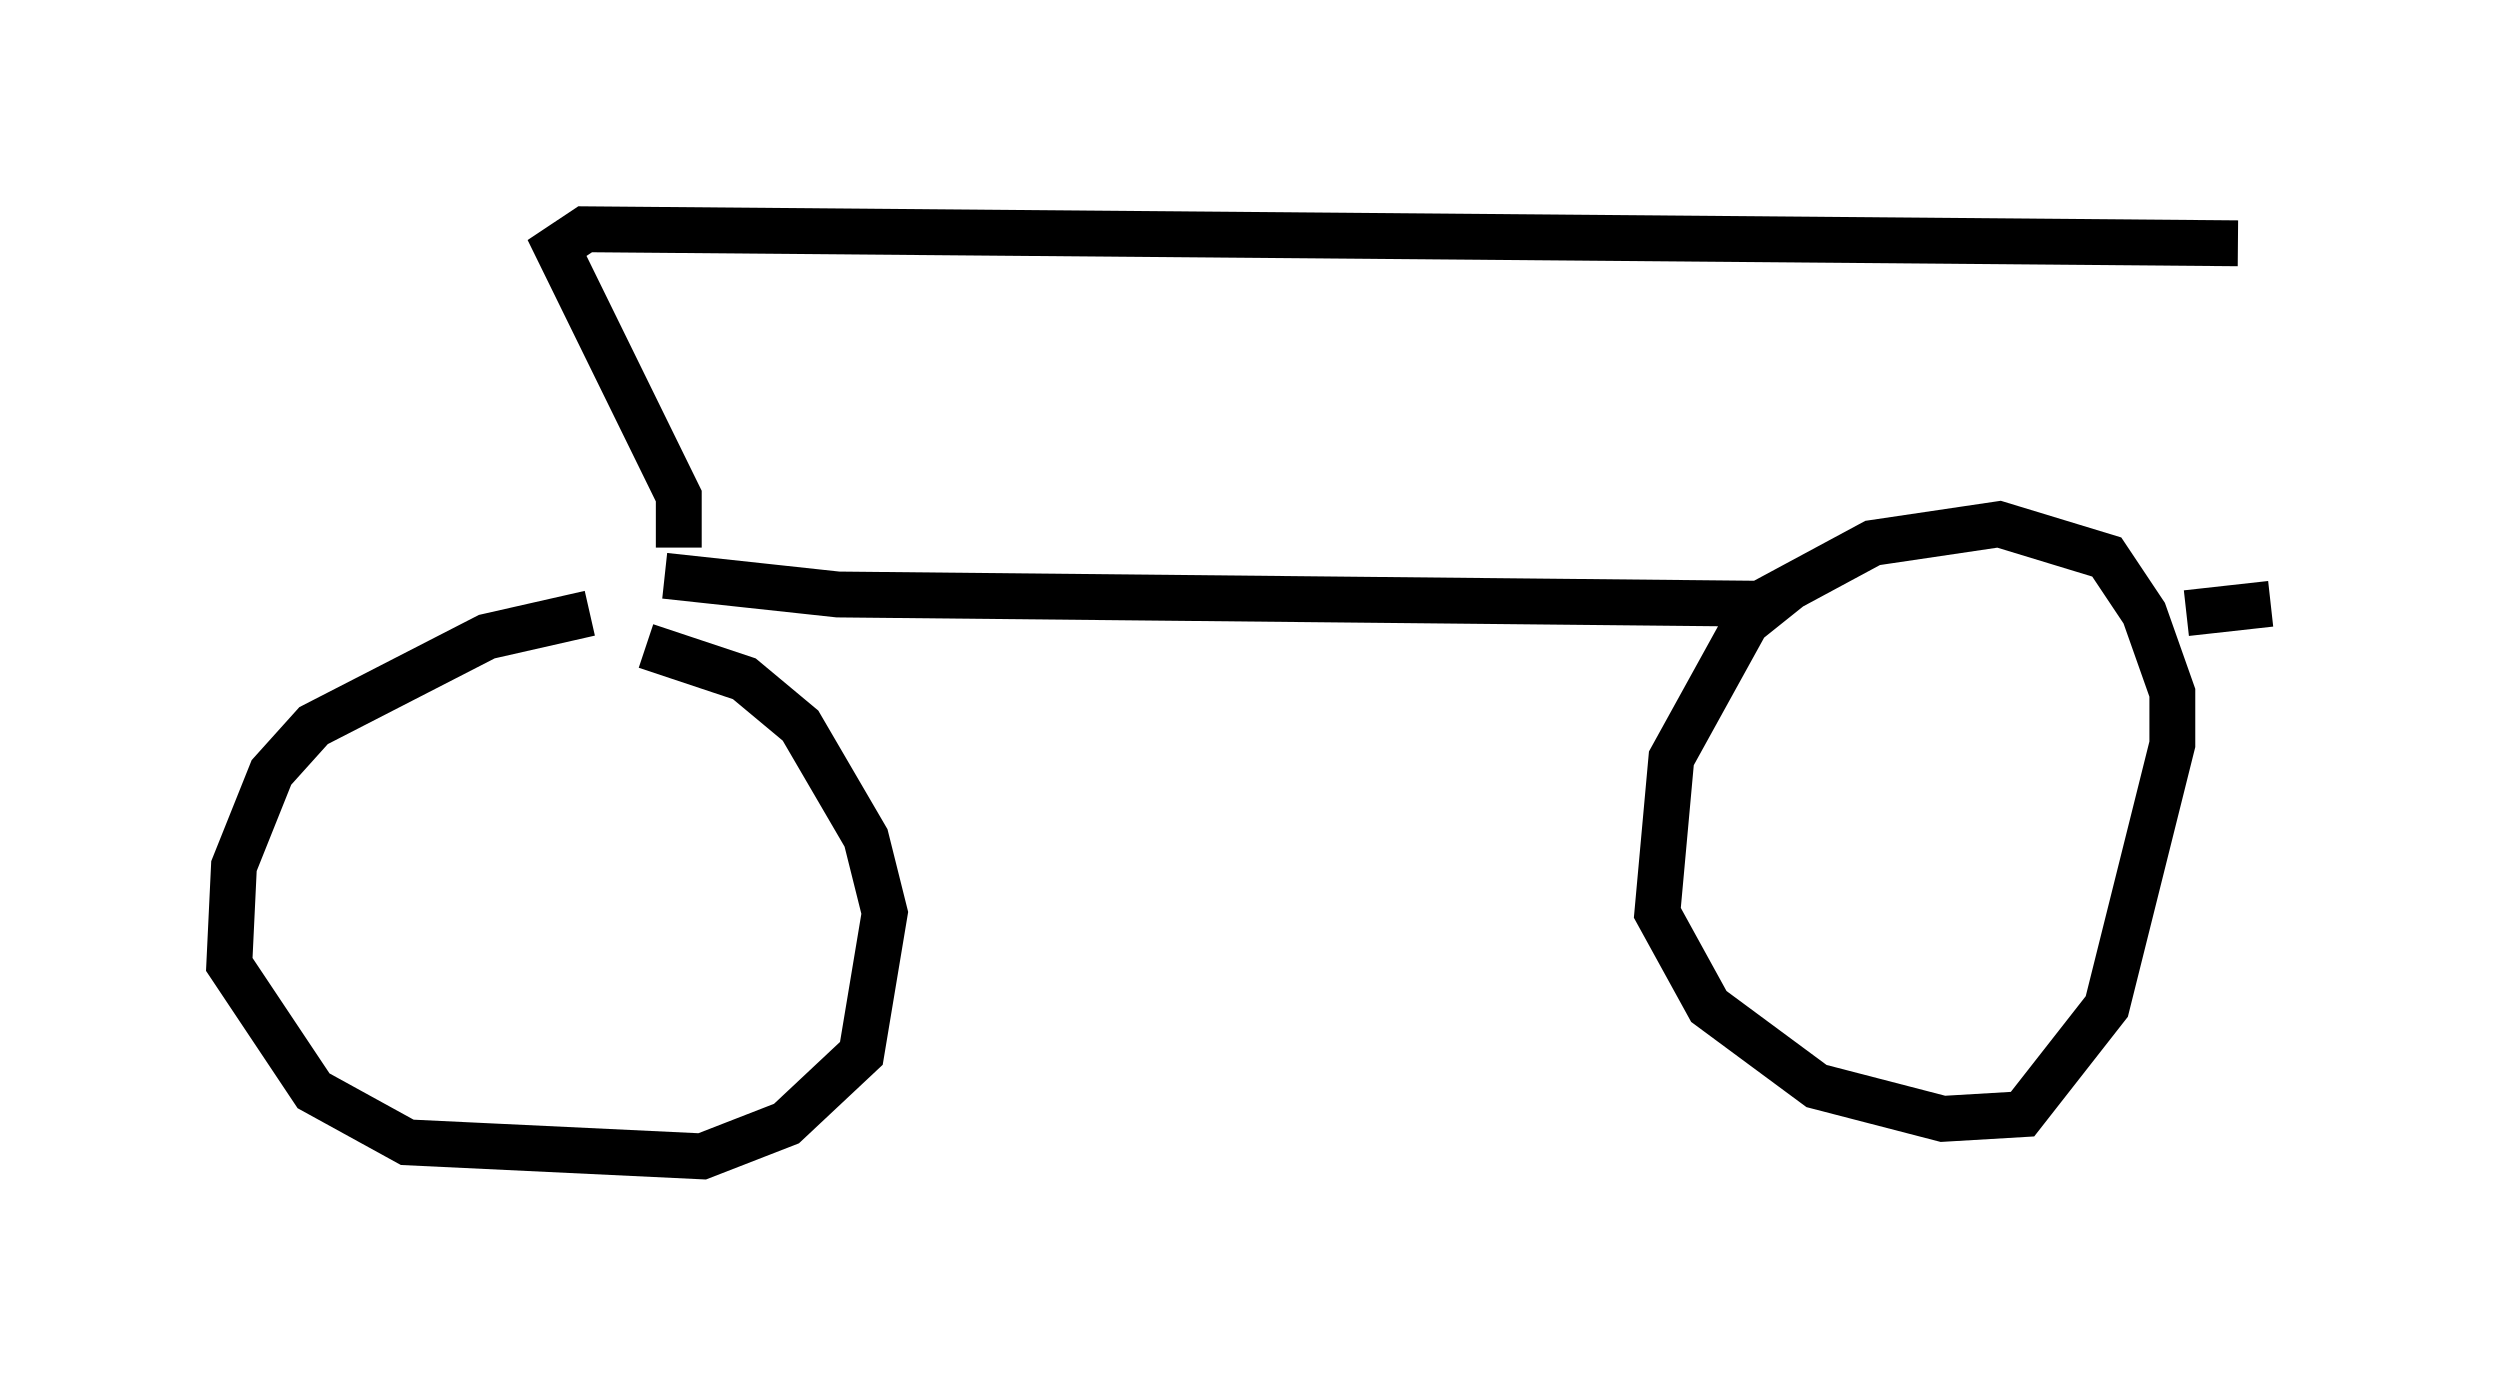 <?xml version="1.0" encoding="utf-8" ?>
<svg baseProfile="full" height="30.213" version="1.1" width="54.509" xmlns="http://www.w3.org/2000/svg" xmlns:ev="http://www.w3.org/2001/xml-events" xmlns:xlink="http://www.w3.org/1999/xlink"><defs /><rect fill="white" height="30.213" width="54.509" x="0" y="0" /><path d="M17.352, 13.371 m-4.492, 0.0 l-2.246, 0.51 -3.777, 1.94 l-0.919, 1.021 -0.817, 2.042 l-0.102, 2.144 1.838, 2.756 l2.042, 1.123 6.431, 0.306 l1.838, -0.715 1.633, -1.531 l0.51, -3.063 -0.408, -1.633 l-1.429, -2.45 -1.225, -1.021 l-2.144, -0.715 m0.408, -1.531 l3.777, 0.408 20.315, 0.204 l-0.51, 0.408 -1.633, 2.96 l-0.306, 3.369 1.123, 2.042 l2.348, 1.735 2.756, 0.715 l1.735, -0.102 1.838, -2.348 l1.429, -5.717 0.0, -1.123 l-0.613, -1.735 -0.817, -1.225 l-2.348, -0.715 -2.756, 0.408 l-2.654, 1.429 m9.494, 0.102 l1.838, -0.204 m-34.709, -1.225 l0.0, -1.123 -2.654, -5.41 l0.613, -0.408 36.036, 0.306 " fill="none" stroke="black" stroke-width="1" /></svg>